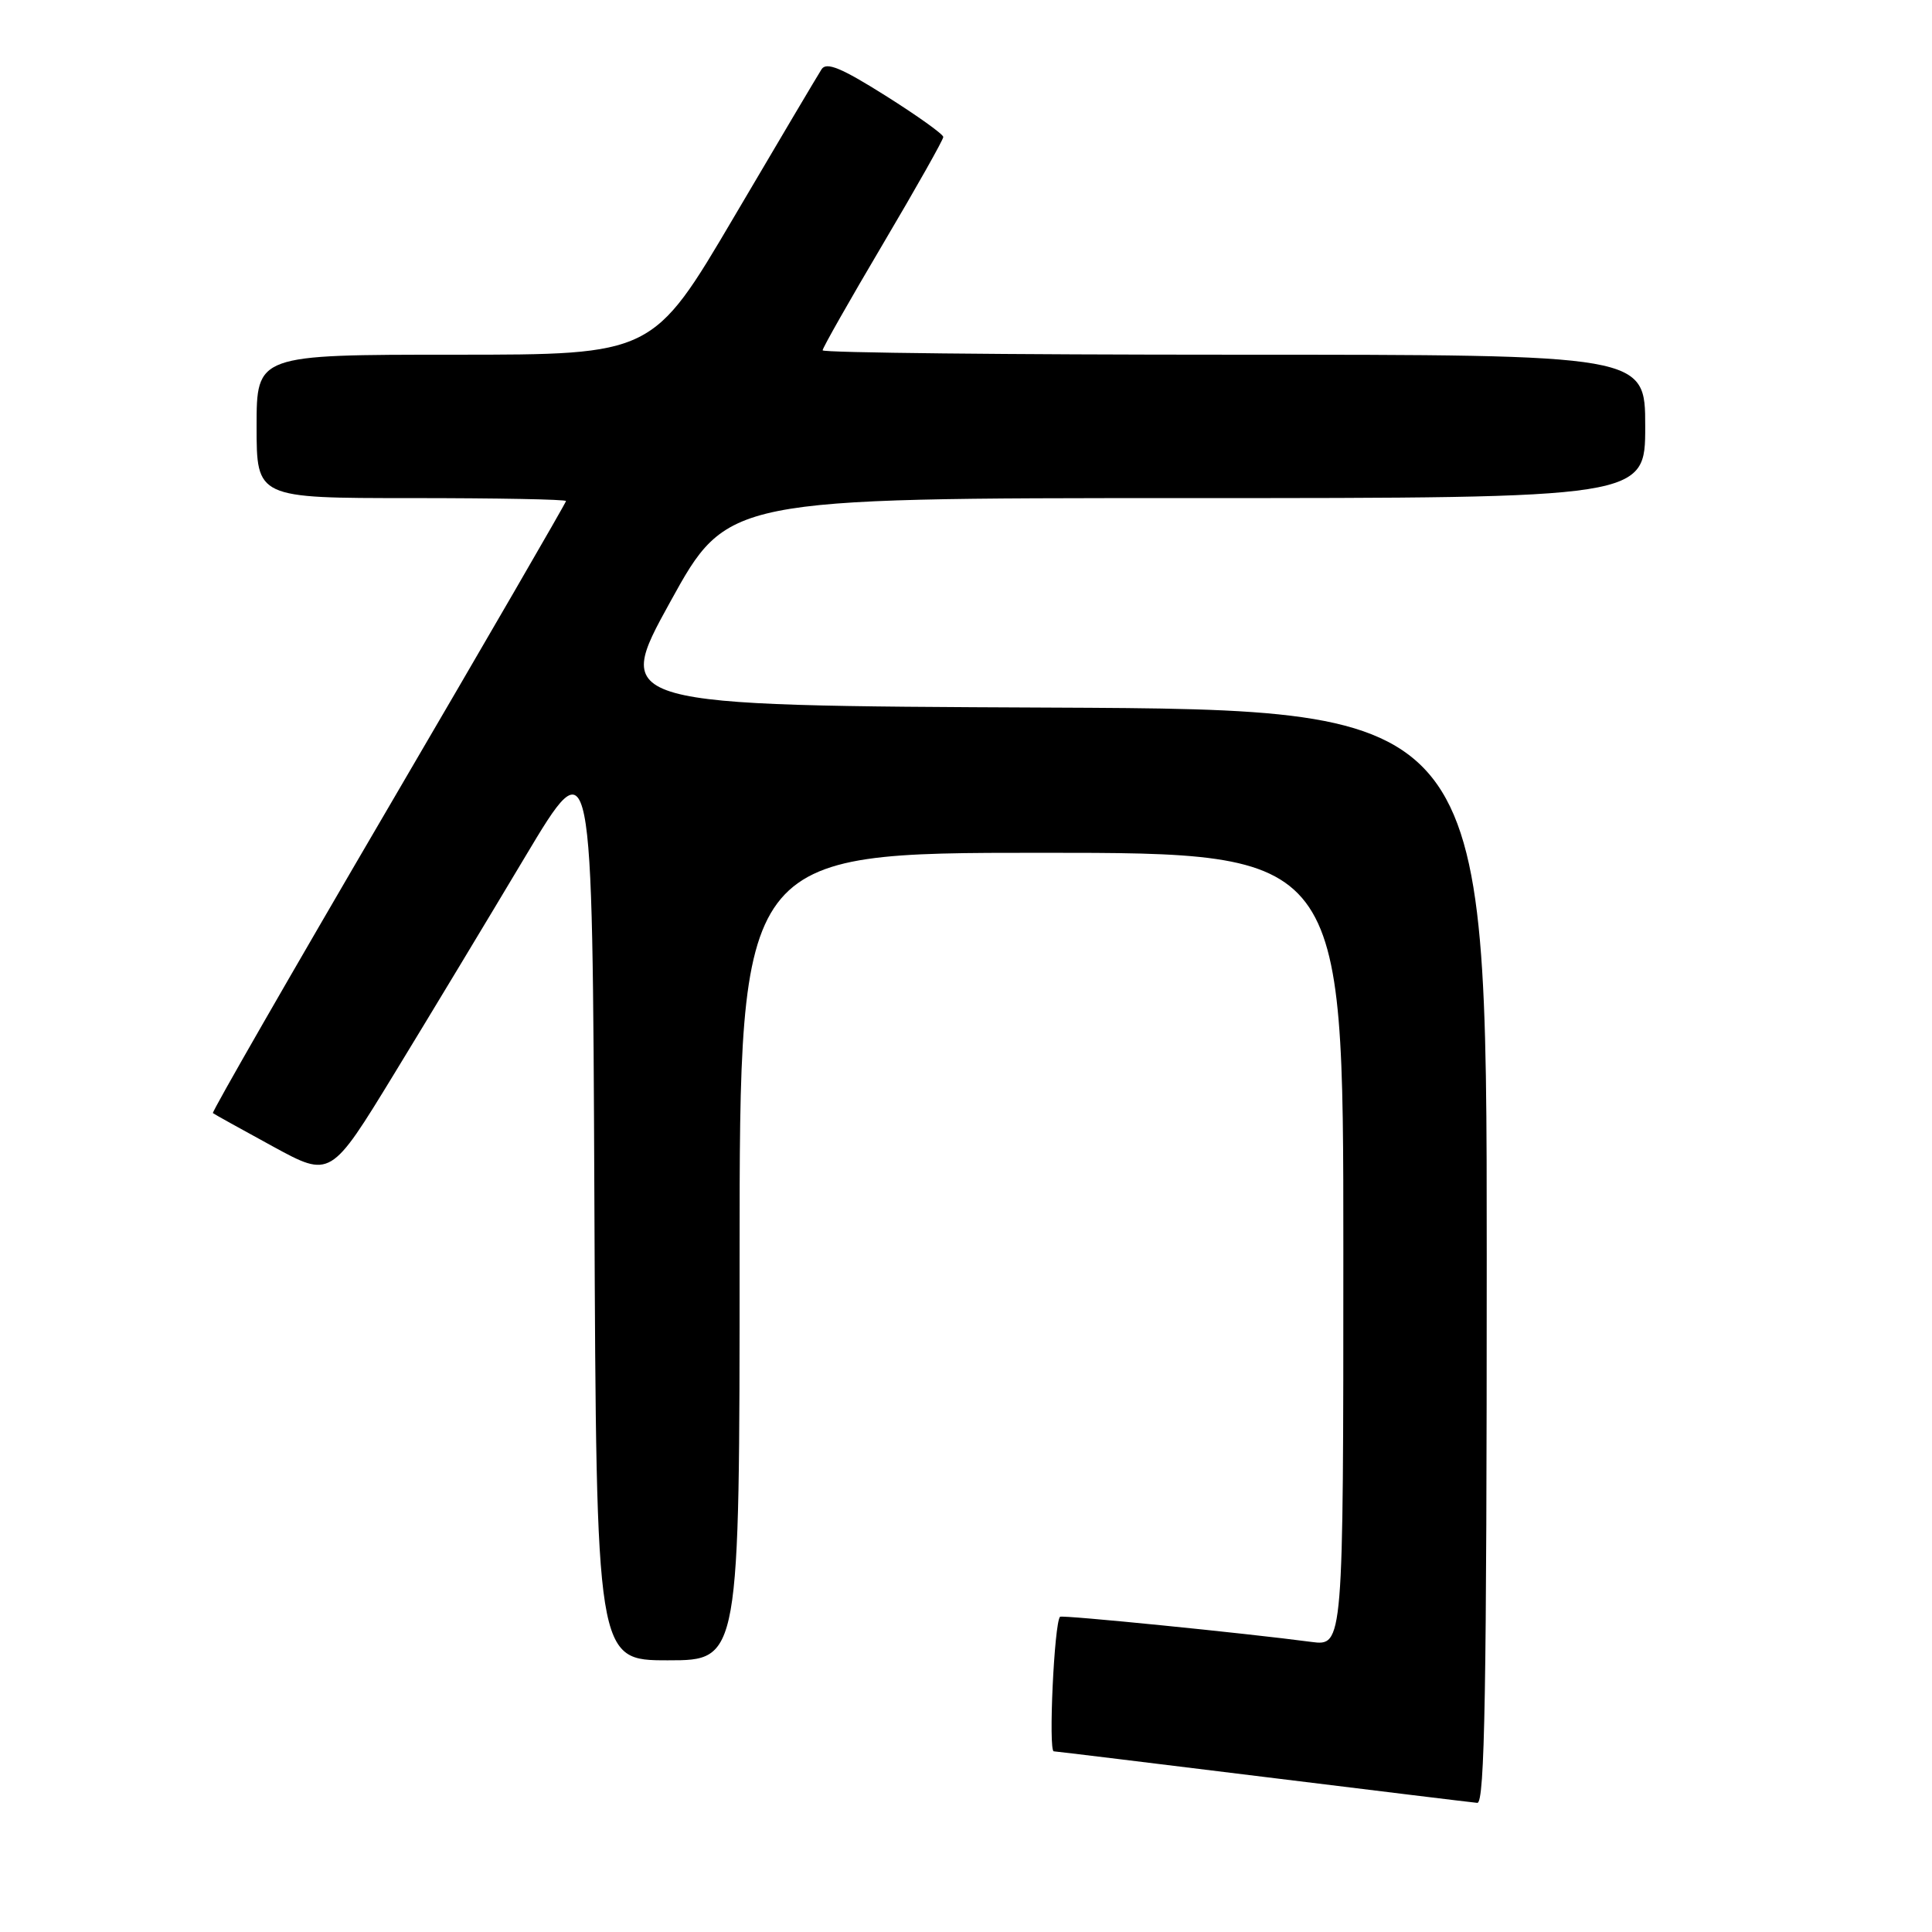 <?xml version="1.0" encoding="UTF-8" standalone="no"?>
<!DOCTYPE svg PUBLIC "-//W3C//DTD SVG 1.1//EN" "http://www.w3.org/Graphics/SVG/1.1/DTD/svg11.dtd" >
<svg xmlns="http://www.w3.org/2000/svg" xmlns:xlink="http://www.w3.org/1999/xlink" version="1.1" viewBox="0 0 256 256">
 <g >
 <path fill="currentColor"
d=" M 197.00 166.51 C 197.00 94.02 197.00 94.02 139.12 93.76 C 81.23 93.50 81.23 93.50 88.81 79.75 C 96.39 66.00 96.39 66.00 157.20 66.00 C 218.00 66.00 218.00 66.00 218.00 56.50 C 218.00 47.00 218.00 47.00 163.50 47.00 C 133.52 47.00 109.00 46.74 109.00 46.42 C 109.00 46.10 112.60 39.76 117.00 32.32 C 121.40 24.88 125.00 18.50 124.99 18.15 C 124.99 17.79 121.55 15.33 117.34 12.68 C 111.48 8.99 109.50 8.17 108.86 9.18 C 108.39 9.91 103.17 18.71 97.26 28.75 C 86.51 47.00 86.51 47.00 60.25 47.00 C 34.00 47.00 34.00 47.00 34.00 56.50 C 34.00 66.00 34.00 66.00 54.50 66.00 C 65.78 66.00 75.00 66.17 75.00 66.39 C 75.00 66.60 64.41 84.88 51.46 107.01 C 38.51 129.14 28.04 147.36 28.21 147.49 C 28.37 147.63 31.95 149.61 36.16 151.91 C 43.81 156.08 43.81 156.08 52.23 142.29 C 56.86 134.71 64.66 121.77 69.57 113.55 C 78.50 98.61 78.50 98.61 78.76 159.30 C 79.02 220.00 79.02 220.00 88.51 220.00 C 98.00 220.00 98.00 220.00 98.00 166.50 C 98.00 113.00 98.00 113.00 138.00 113.00 C 178.00 113.00 178.00 113.00 178.00 165.56 C 178.00 218.12 178.00 218.12 173.75 217.56 C 165.10 216.41 140.70 213.97 140.46 214.23 C 139.69 215.05 138.90 232.01 139.63 232.06 C 140.11 232.09 152.65 233.62 167.50 235.45 C 182.35 237.28 195.06 238.83 195.75 238.89 C 196.74 238.98 197.00 223.89 197.00 166.51 Z "/>
</g>
</svg>